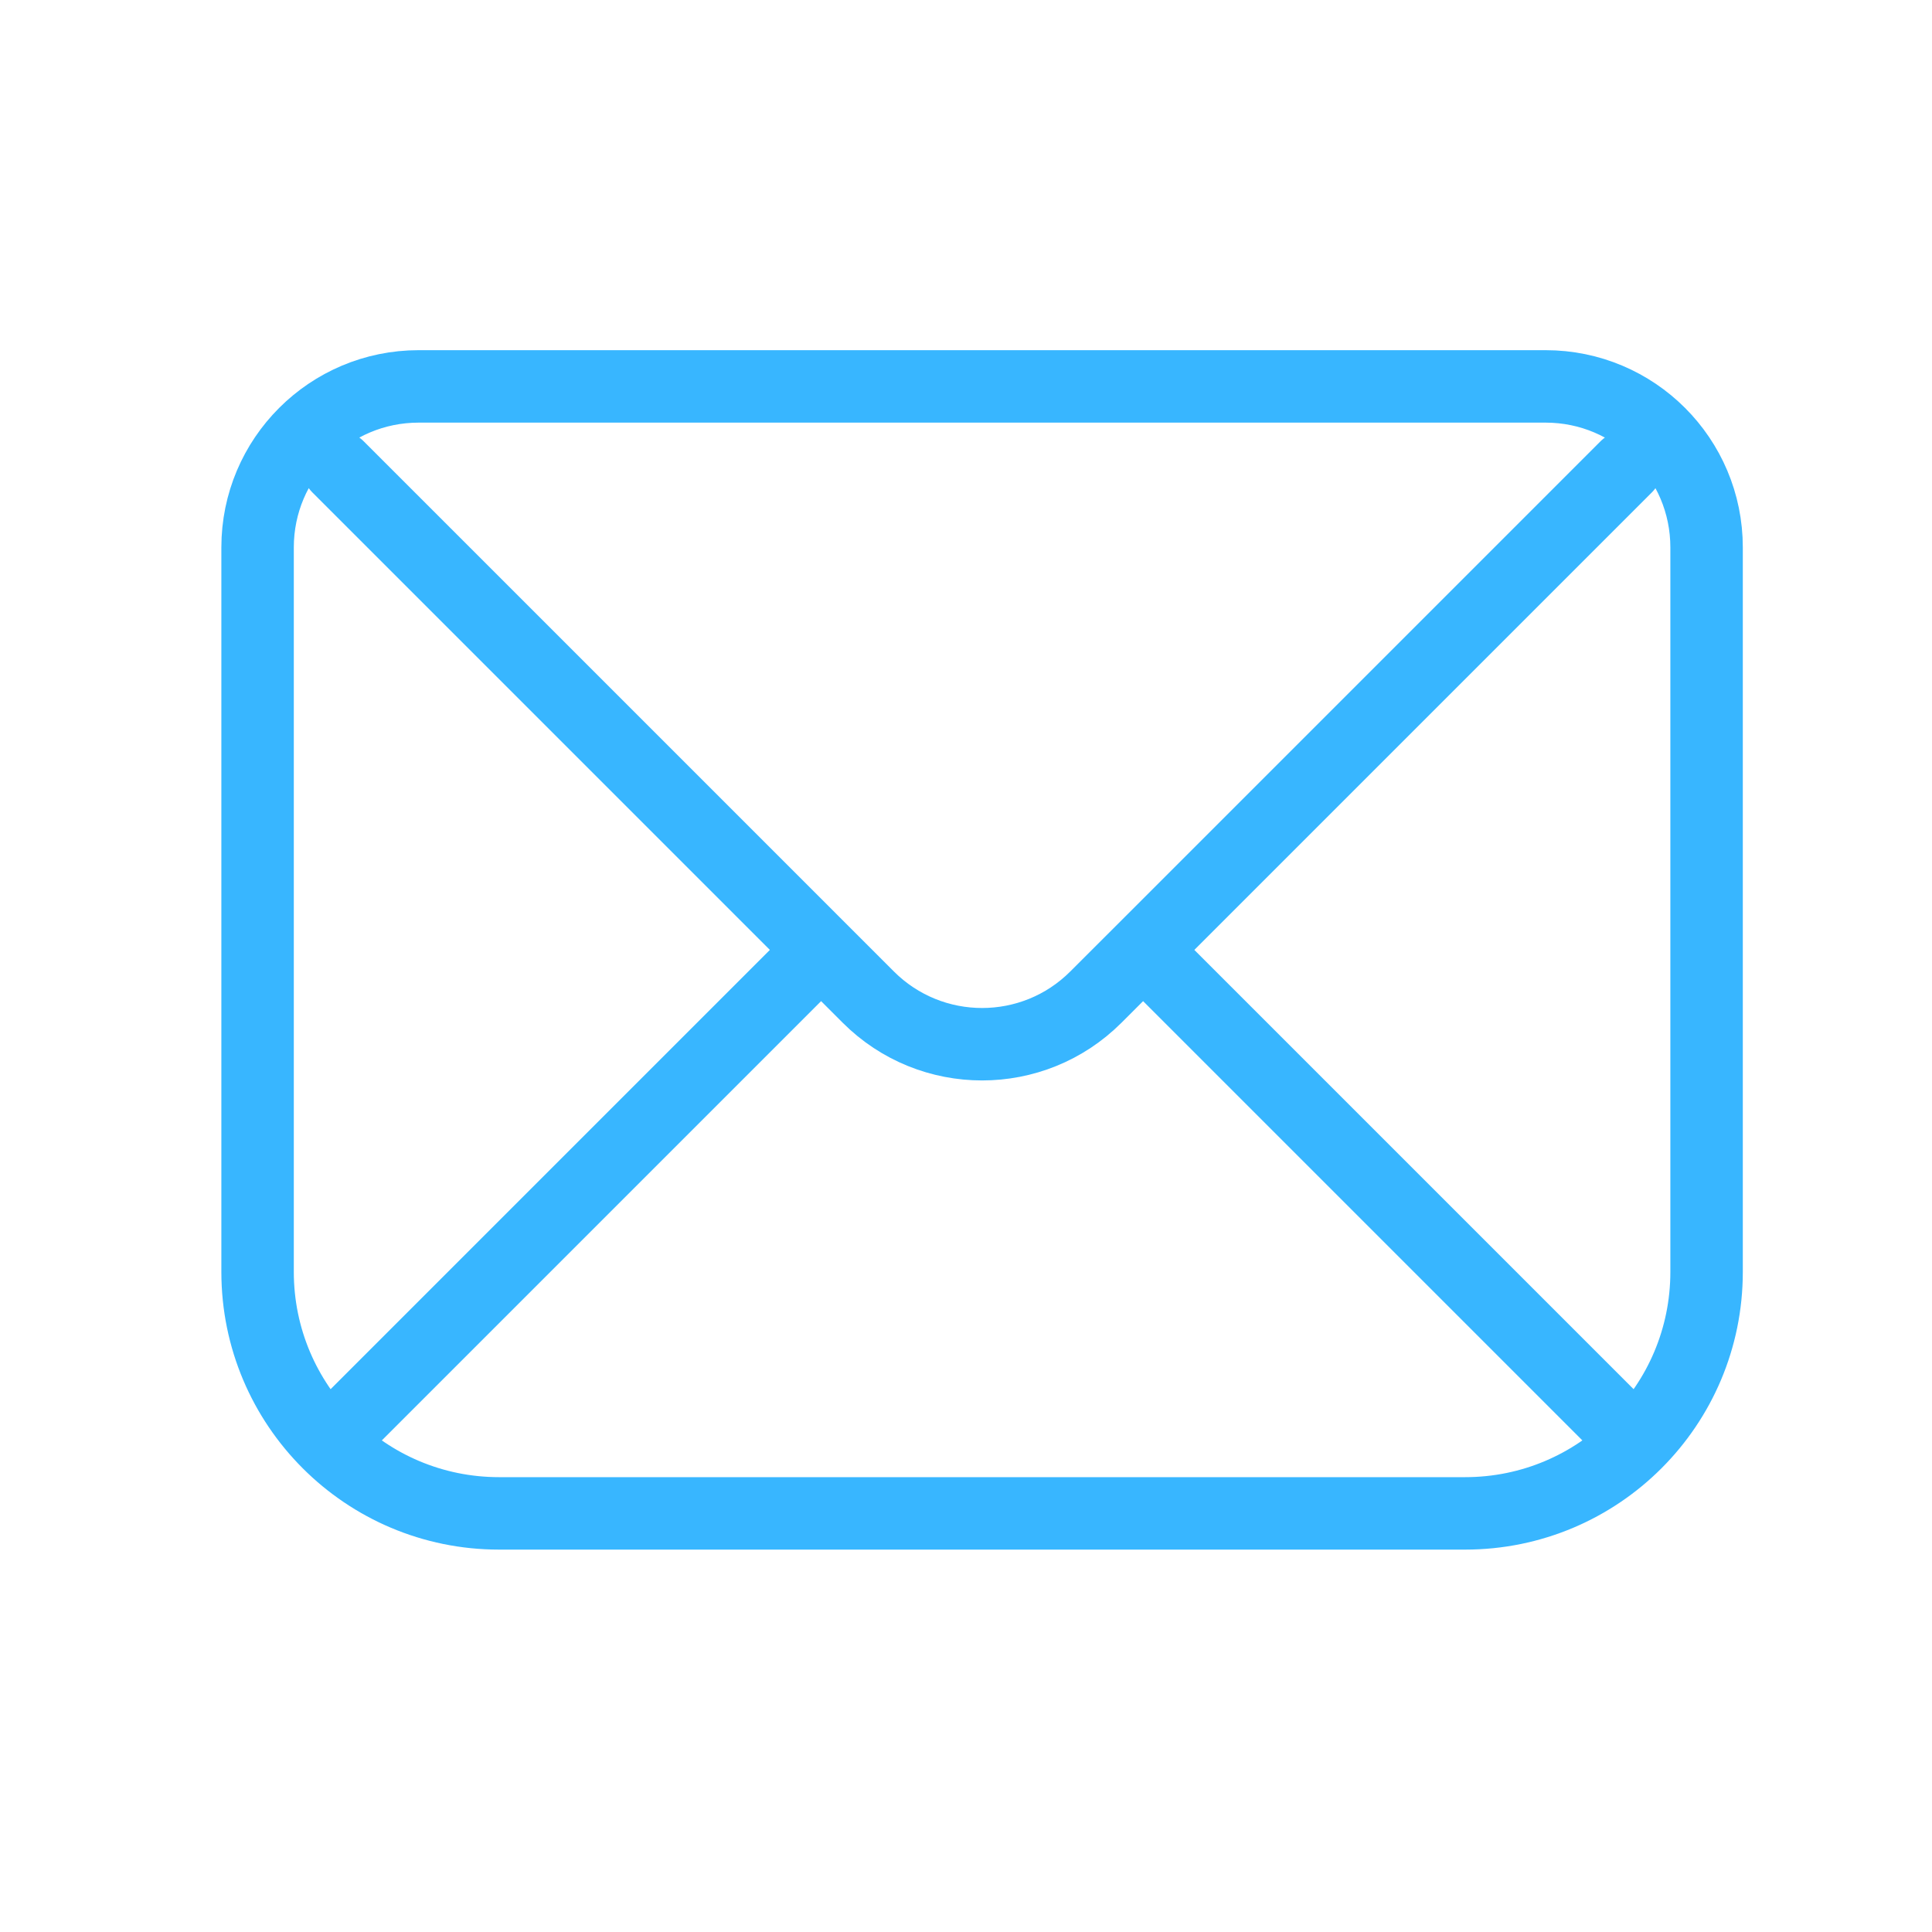 <svg width="40" height="40" viewBox="0 0 40 40" fill="none" xmlns="http://www.w3.org/2000/svg">
<path d="M7 9.667L17 19.667M17 19.667L17.976 20.643C19.278 21.945 21.389 21.945 22.69 20.643L23.667 19.667M17 19.667L6.798 29.869M33.667 9.667L23.667 19.667M23.667 19.667L33.869 29.869M6.798 29.869C5.893 28.964 5.333 27.714 5.333 26.333V11.333C5.333 9.492 6.826 8 8.667 8H32C33.841 8 35.333 9.492 35.333 11.333V26.333C35.333 27.714 34.774 28.964 33.869 29.869M6.798 29.869C7.703 30.774 8.953 31.333 10.333 31.333H30.333C31.714 31.333 32.964 30.774 33.869 29.869" stroke="#38B6FF" stroke-width="1.5" stroke-linecap="round"/>
</svg>
